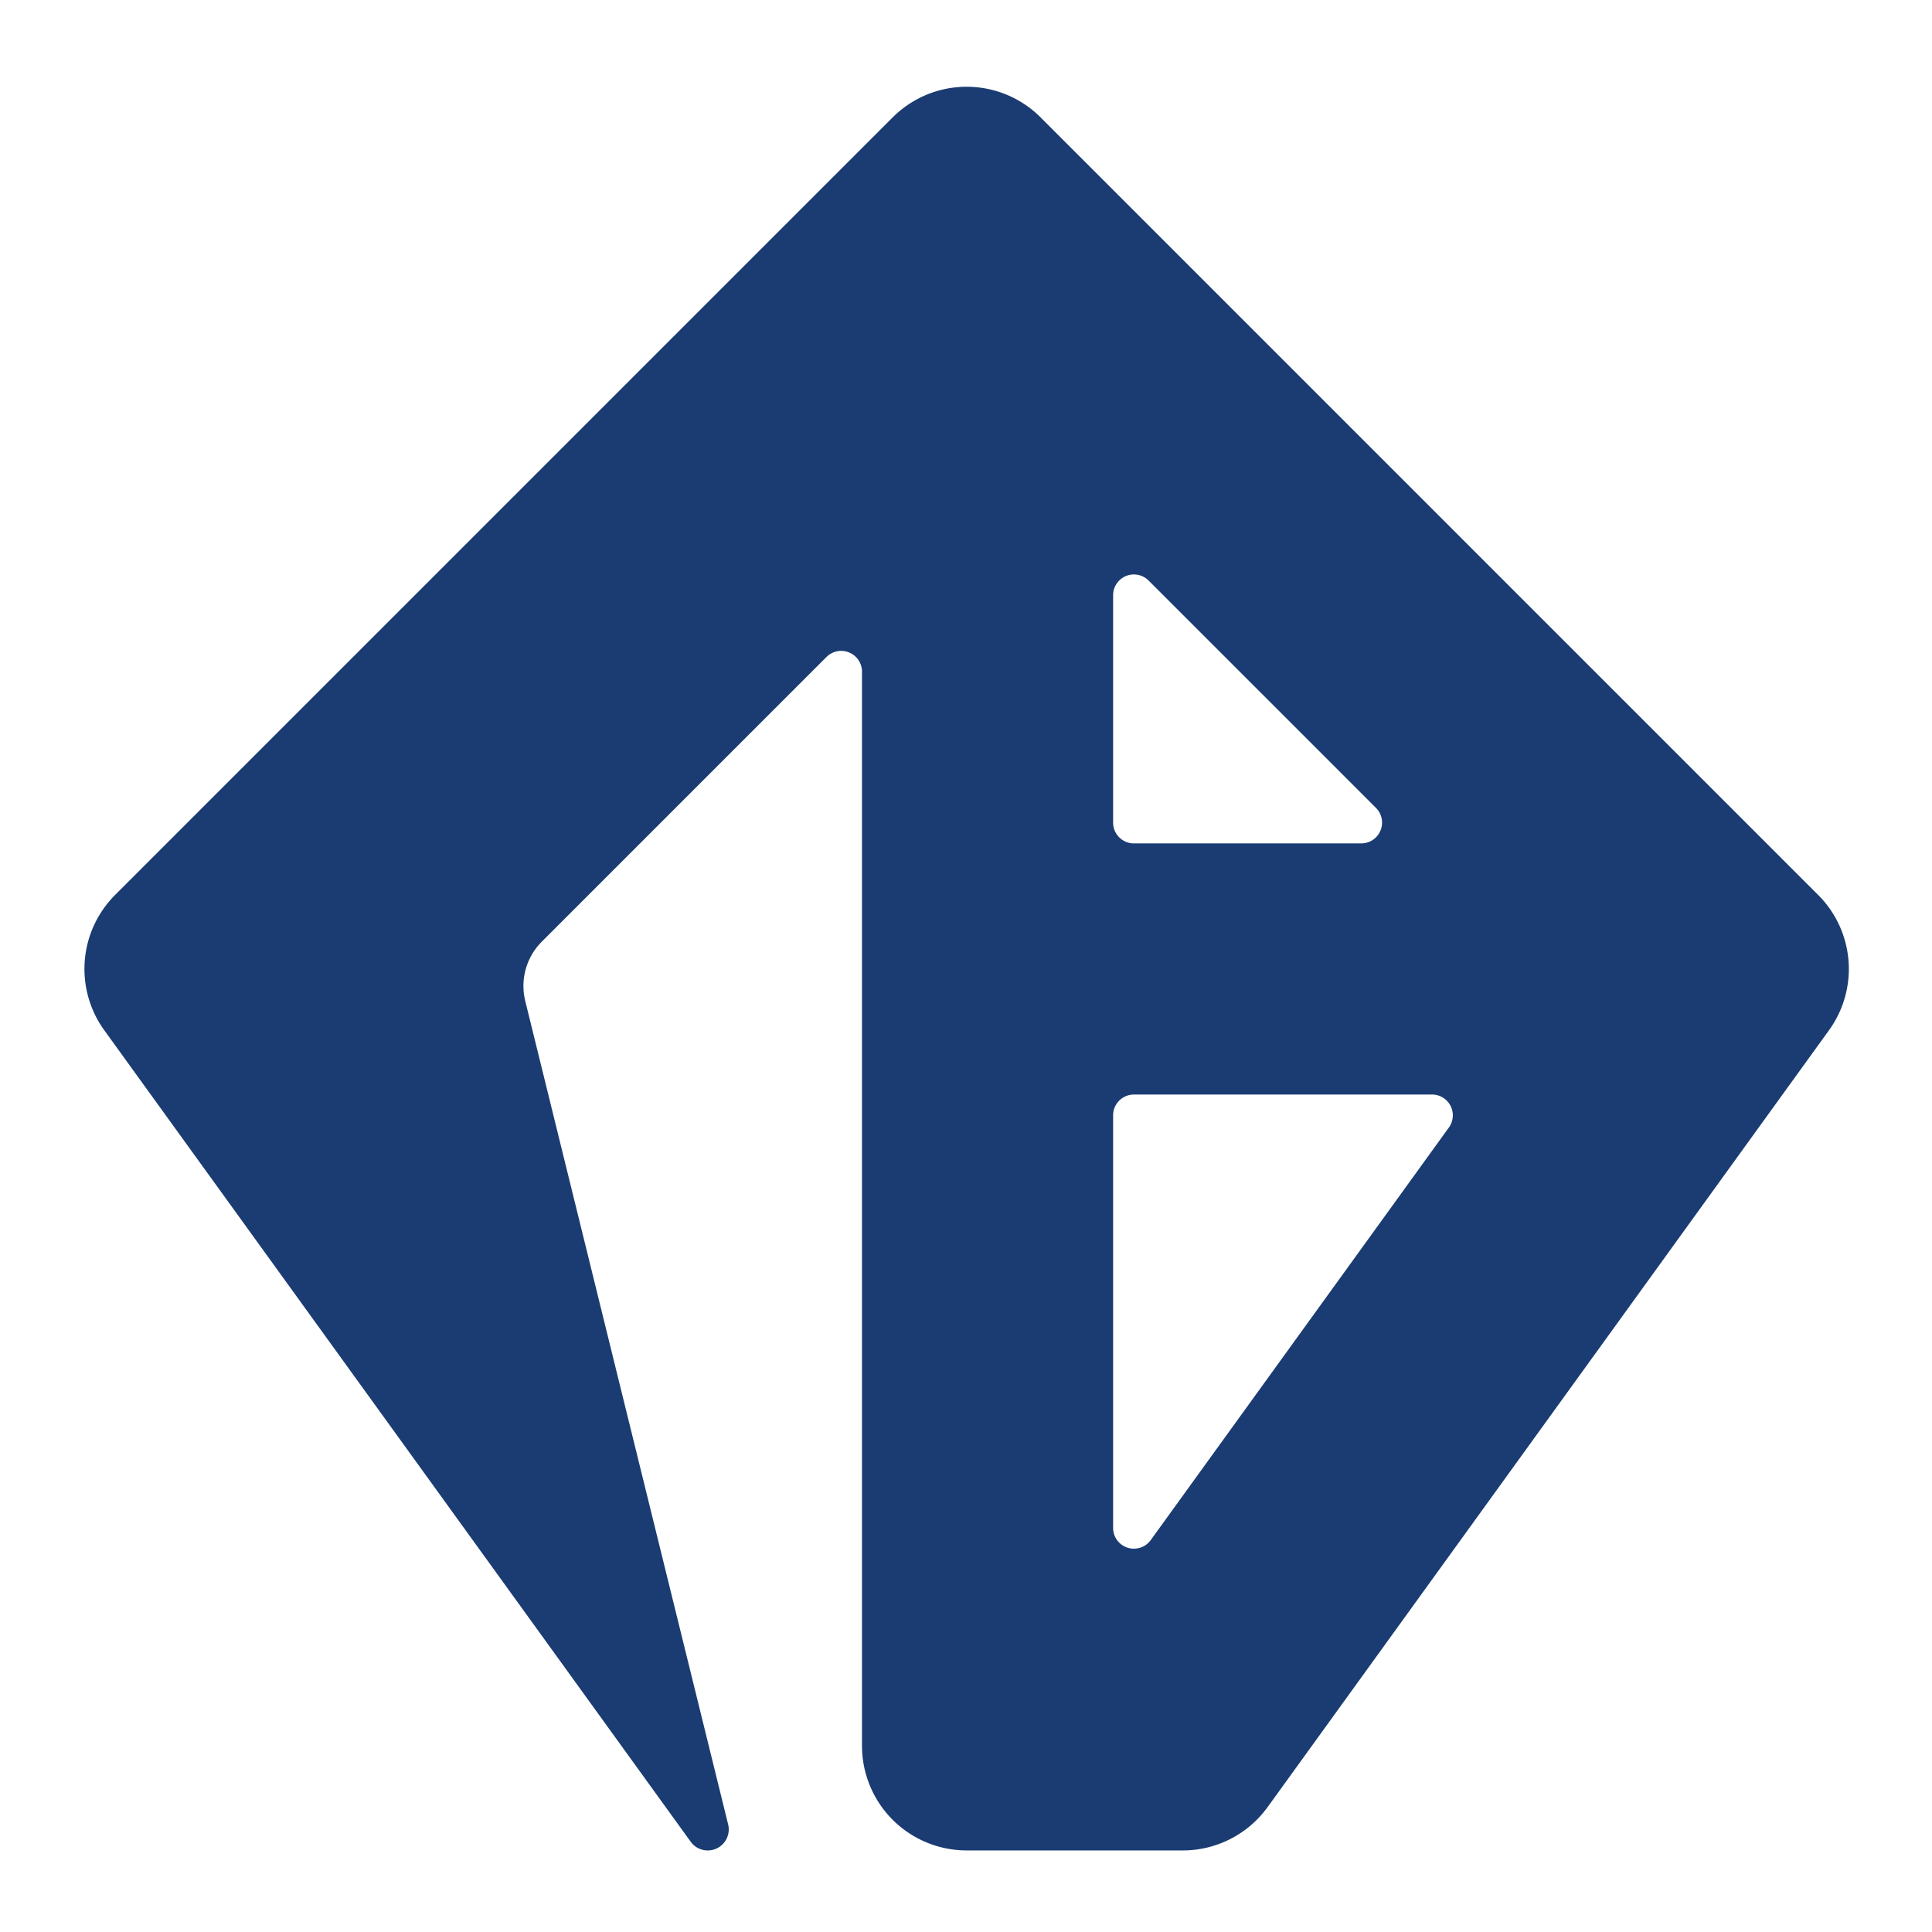 <?xml version="1.0" encoding="UTF-8" standalone="no"?>
<svg
   xmlns:dc="http://purl.org/dc/elements/1.1/"
   xmlns:cc="http://creativecommons.org/ns#"
   xmlns:rdf="http://www.w3.org/1999/02/22-rdf-syntax-ns#"
   xmlns:svg="http://www.w3.org/2000/svg"
   xmlns="http://www.w3.org/2000/svg"
   xmlns:sodipodi="http://sodipodi.sourceforge.net/DTD/sodipodi-0.dtd"
   xmlns:inkscape="http://www.inkscape.org/namespaces/inkscape"
   width="128"
   height="128"
   version="1.1"
   id="svg4809"
   sodipodi:docname="logo_3.svg"
   inkscape:version="0.92.0 r15299">
  <sodipodi:namedview
     pagecolor="#ffffff"
     bordercolor="#666666"
     borderopacity="1"
     objecttolerance="10"
     gridtolerance="10"
     guidetolerance="10"
     inkscape:pageopacity="0"
     inkscape:pageshadow="2"
     inkscape:window-width="1366"
     inkscape:window-height="721"
     id="namedview4811"
     showgrid="false"
     inkscape:zoom="7.8680136"
     inkscape:cx="73.97225"
     inkscape:cy="77.322496"
     inkscape:window-x="-4"
     inkscape:window-y="-4"
     inkscape:window-maximized="1"
     inkscape:current-layer="g4843" />
  <desc
     id="desc4606">D:\Desktop on D\logo_compas2.dxf - scale = 1.000000, origin = (0.000000, 0.000000), method = manual</desc>
  <defs
     id="defs4747">
    <marker
       id="DistanceX"
       orient="auto"
       refX="0"
       refY="0"
       style="overflow:visible">
      <path
         d="M 3,-3 -3,3 M 0,-5 V 5"
         style="stroke:#000000;stroke-width:0.5"
         id="path4608"
         inkscape:connector-curvature="0" />
    </marker>
    <pattern
       height="8"
       id="Hatch"
       patternUnits="userSpaceOnUse"
       width="8"
       x="0"
       y="0">
      <path
         d="M8 4 l-4,4"
         linecap="square"
         stroke="#000000"
         stroke-width="0.25"
         id="path4611" />
      <path
         d="M6 2 l-4,4"
         linecap="square"
         stroke="#000000"
         stroke-width="0.25"
         id="path4613" />
      <path
         d="M4 0 l-4,4"
         linecap="square"
         stroke="#000000"
         stroke-width="0.25"
         id="path4615" />
    </pattern>
    <symbol
       id="*Model_Space" />
    <symbol
       id="*Paper_Space" />
    <symbol
       id="*Paper_Space0" />
    <symbol
       id="KDIMARROW_00">
      <path
         d="M 0,1122.52 H -3.78"
         style="fill:none;stroke:#000000;stroke-width:0.7;stroke-linecap:round"
         id="path4621"
         inkscape:connector-curvature="0" />
    </symbol>
    <symbol
       id="KDIMARROW_01">
      <path
         d="m 0,1122.52 -18.898,2.488"
         style="fill:none;stroke:#000000;stroke-width:0.7;stroke-linecap:round"
         id="path4624"
         inkscape:connector-curvature="0" />
      <path
         d="m -18.898,1125.008 1.89,-2.488"
         style="fill:none;stroke:#000000;stroke-width:0.7;stroke-linecap:round"
         id="path4626"
         inkscape:connector-curvature="0" />
      <path
         d="m -17.008,1122.52 -1.89,-2.488"
         style="fill:none;stroke:#000000;stroke-width:0.7;stroke-linecap:round"
         id="path4628"
         inkscape:connector-curvature="0" />
      <path
         d="M -18.898,1120.032 0,1122.52"
         style="fill:none;stroke:#000000;stroke-width:0.7;stroke-linecap:round"
         id="path4630"
         inkscape:connector-curvature="0" />
      <path
         d="m 0,1122.52 -18.898,-2.488 1.89,2.488 -1.89,2.488 z"
         style="fill:#000000"
         id="path4632"
         inkscape:connector-curvature="0" />
      <path
         d="M 0,1122.52 H -3.78"
         style="fill:none;stroke:#000000;stroke-width:0.7;stroke-linecap:round"
         id="path4634"
         inkscape:connector-curvature="0" />
    </symbol>
    <symbol
       id="KDIMARROW_02">
      <path
         d="m 0,1122.52 18.898,2.488"
         style="fill:none;stroke:#000000;stroke-width:0.7;stroke-linecap:round"
         id="path4637"
         inkscape:connector-curvature="0" />
      <path
         d="m 18.898,1125.008 -1.89,-2.488"
         style="fill:none;stroke:#000000;stroke-width:0.7;stroke-linecap:round"
         id="path4639"
         inkscape:connector-curvature="0" />
      <path
         d="m 17.008,1122.52 1.89,-2.488"
         style="fill:none;stroke:#000000;stroke-width:0.7;stroke-linecap:round"
         id="path4641"
         inkscape:connector-curvature="0" />
      <path
         d="M 18.898,1120.032 0,1122.52"
         style="fill:none;stroke:#000000;stroke-width:0.7;stroke-linecap:round"
         id="path4643"
         inkscape:connector-curvature="0" />
      <path
         d="M 0,1122.52 H 26.457"
         style="fill:none;stroke:#000000;stroke-width:0.7;stroke-linecap:round"
         id="path4645"
         inkscape:connector-curvature="0" />
      <path
         d="m 17.008,1122.52 1.89,-2.488 L 0,1122.52 l 18.898,2.488 z"
         style="fill:#000000"
         id="path4647"
         inkscape:connector-curvature="0" />
      <path
         d="M 0,1122.52 H -3.78"
         style="fill:none;stroke:#000000;stroke-width:0.7;stroke-linecap:round"
         id="path4649"
         inkscape:connector-curvature="0" />
    </symbol>
    <symbol
       id="KDIMARROW_03">
      <path
         d="m -4.008,1126.528 8.016,-8.016"
         style="fill:none;stroke:#000000;stroke-width:0.7;stroke-linecap:round"
         id="path4652"
         inkscape:connector-curvature="0" />
      <path
         d="M 0,1122.52 H 7.559"
         style="fill:none;stroke:#000000;stroke-width:0.7;stroke-linecap:round"
         id="path4654"
         inkscape:connector-curvature="0" />
      <path
         d="M 0,1122.52 H -3.78"
         style="fill:none;stroke:#000000;stroke-width:0.7;stroke-linecap:round"
         id="path4656"
         inkscape:connector-curvature="0" />
    </symbol>
    <symbol
       id="KDIMARROW_04">
      <path
         d="M -0.945,1122.52 0,1123.465 0.945,1122.52 0,1121.575 l -0.945,0.945 H -1.89 L 0,1124.409 1.89,1122.52 0,1120.63 l -1.89,1.89 H -2.835 L 0,1125.354 2.835,1122.52 0,1119.685 l -2.835,2.835"
         style="fill:none;stroke:#000000;stroke-linecap:round"
         id="path4659"
         inkscape:connector-curvature="0" />
      <path
         d="M -0.945,1122.52 0,1123.465 0.945,1122.52 0,1121.575 l -0.945,0.945 H -1.89 L 0,1124.409 1.89,1122.52 0,1120.63 l -1.89,1.89 H -2.835 L 0,1125.354 2.835,1122.52 0,1119.685 l -2.835,2.835"
         style="fill:none;stroke:#000000;stroke-linecap:round"
         id="path4661"
         inkscape:connector-curvature="0" />
      <path
         d="M 0,1122.52 H -3.78"
         style="fill:none;stroke:#000000;stroke-width:0.7;stroke-linecap:round"
         id="path4663"
         inkscape:connector-curvature="0" />
    </symbol>
    <symbol
       id="KDIMARROW_05">
      <path
         d="m 0,1122.52 -18.898,2.488"
         style="fill:none;stroke:#000000;stroke-width:0.7;stroke-linecap:round"
         id="path4666"
         inkscape:connector-curvature="0" />
      <path
         d="m -18.898,1125.008 v -2.488"
         style="fill:none;stroke:#000000;stroke-width:0.7;stroke-linecap:round"
         id="path4668"
         inkscape:connector-curvature="0" />
      <path
         d="m -18.898,1122.52 v -2.488"
         style="fill:none;stroke:#000000;stroke-width:0.7;stroke-linecap:round"
         id="path4670"
         inkscape:connector-curvature="0" />
      <path
         d="M -18.898,1120.032 0,1122.52"
         style="fill:none;stroke:#000000;stroke-width:0.7;stroke-linecap:round"
         id="path4672"
         inkscape:connector-curvature="0" />
      <path
         d="m 0,1122.52 -18.898,-2.488 v 2.488 2.488 z"
         style="fill:#000000"
         id="path4674"
         inkscape:connector-curvature="0" />
      <path
         d="M 0,1122.52 H -3.78"
         style="fill:none;stroke:#000000;stroke-width:0.7;stroke-linecap:round"
         id="path4676"
         inkscape:connector-curvature="0" />
    </symbol>
    <symbol
       id="KDIMARROW_06">
      <path
         d="m 0,1122.52 18.898,2.488"
         style="fill:none;stroke:#000000;stroke-width:0.7;stroke-linecap:round"
         id="path4679"
         inkscape:connector-curvature="0" />
      <path
         d="m 18.898,1125.008 v -2.488"
         style="fill:none;stroke:#000000;stroke-width:0.7;stroke-linecap:round"
         id="path4681"
         inkscape:connector-curvature="0" />
      <path
         d="m 18.898,1122.52 v -2.488"
         style="fill:none;stroke:#000000;stroke-width:0.7;stroke-linecap:round"
         id="path4683"
         inkscape:connector-curvature="0" />
      <path
         d="M 18.898,1120.032 0,1122.52"
         style="fill:none;stroke:#000000;stroke-width:0.7;stroke-linecap:round"
         id="path4685"
         inkscape:connector-curvature="0" />
      <path
         d="M 0,1122.52 H 26.457"
         style="fill:none;stroke:#000000;stroke-width:0.7;stroke-linecap:round"
         id="path4687"
         inkscape:connector-curvature="0" />
      <path
         d="m 18.898,1122.52 v -2.488 L 0,1122.52 l 18.898,2.488 z"
         style="fill:#000000"
         id="path4689"
         inkscape:connector-curvature="0" />
      <path
         d="M 0,1122.52 H -3.78"
         style="fill:none;stroke:#000000;stroke-width:0.7;stroke-linecap:round"
         id="path4691"
         inkscape:connector-curvature="0" />
    </symbol>
    <symbol
       id="KDIMARROW_07">
      <path
         d="m 0,1122.52 -18.898,2.488"
         style="fill:none;stroke:#000000;stroke-width:0.7;stroke-linecap:round"
         id="path4694"
         inkscape:connector-curvature="0" />
      <path
         d="m 0,1122.52 -18.898,-2.488"
         style="fill:none;stroke:#000000;stroke-width:0.7;stroke-linecap:round"
         id="path4696"
         inkscape:connector-curvature="0" />
      <path
         d="M 0,1122.52 H -3.78"
         style="fill:none;stroke:#000000;stroke-width:0.7;stroke-linecap:round"
         id="path4698"
         inkscape:connector-curvature="0" />
    </symbol>
    <symbol
       id="KDIMARROW_08">
      <path
         d="m 0,1122.52 18.898,2.488"
         style="fill:none;stroke:#000000;stroke-width:0.7;stroke-linecap:round"
         id="path4701"
         inkscape:connector-curvature="0" />
      <path
         d="m 0,1122.52 18.898,-2.488"
         style="fill:none;stroke:#000000;stroke-width:0.7;stroke-linecap:round"
         id="path4703"
         inkscape:connector-curvature="0" />
      <path
         d="M 0,1122.52 H 26.457"
         style="fill:none;stroke:#000000;stroke-width:0.7;stroke-linecap:round"
         id="path4705"
         inkscape:connector-curvature="0" />
      <path
         d="M 0,1122.52 H -3.78"
         style="fill:none;stroke:#000000;stroke-width:0.7;stroke-linecap:round"
         id="path4707"
         inkscape:connector-curvature="0" />
    </symbol>
    <symbol
       id="KDIMARROW_09">
      <path
         d="m 0,1122.52 -7.559,7.559"
         style="fill:none;stroke:#000000;stroke-width:0.7;stroke-linecap:round"
         id="path4710"
         inkscape:connector-curvature="0" />
      <path
         d="m 0,1122.52 -7.559,-7.559"
         style="fill:none;stroke:#000000;stroke-width:0.7;stroke-linecap:round"
         id="path4712"
         inkscape:connector-curvature="0" />
      <path
         d="M 0,1122.52 H -3.78"
         style="fill:none;stroke:#000000;stroke-width:0.7;stroke-linecap:round"
         id="path4714"
         inkscape:connector-curvature="0" />
    </symbol>
    <symbol
       id="KDIMARROW_10">
      <path
         d="m 0,1122.52 7.559,7.559"
         style="fill:none;stroke:#000000;stroke-width:0.7;stroke-linecap:round"
         id="path4717"
         inkscape:connector-curvature="0" />
      <path
         d="m 0,1122.52 7.559,-7.559"
         style="fill:none;stroke:#000000;stroke-width:0.7;stroke-linecap:round"
         id="path4719"
         inkscape:connector-curvature="0" />
      <path
         d="M 0,1122.52 H 15.118"
         style="fill:none;stroke:#000000;stroke-width:0.7;stroke-linecap:round"
         id="path4721"
         inkscape:connector-curvature="0" />
      <path
         d="M 0,1122.52 H -3.78"
         style="fill:none;stroke:#000000;stroke-width:0.7;stroke-linecap:round"
         id="path4723"
         inkscape:connector-curvature="0" />
    </symbol>
    <symbol
       id="KDIMARROW_11">
      <path
         d="m 9.449,1122.52 a 9.449,9.449 0 1 0 -18.898,0 9.449,9.449 0 1 0 18.898,0 z"
         style="fill:none;stroke:#000000;stroke-width:0.7;stroke-linecap:round"
         id="path4726"
         inkscape:connector-curvature="0" />
      <path
         d="m 9.449,1122.52 a 9.449,9.449 0 1 0 -18.898,0 9.449,9.449 0 1 0 18.898,0 z"
         style="fill:none;stroke:#000000;stroke-width:0.7;stroke-linecap:round"
         id="path4728"
         inkscape:connector-curvature="0" />
      <path
         d="M 0,1122.52 H -3.78"
         style="fill:none;stroke:#000000;stroke-width:0.7;stroke-linecap:round"
         id="path4730"
         inkscape:connector-curvature="0" />
    </symbol>
    <symbol
       id="KDIMARROW_12">
      <path
         d="m 5.669,1122.52 a 5.669,5.669 0 1 0 -11.339,0 5.669,5.669 0 1 0 11.339,0 z"
         style="fill:none;stroke:#000000;stroke-width:0.7;stroke-linecap:round"
         id="path4733"
         inkscape:connector-curvature="0" />
      <path
         d="m 5.669,1122.52 a 5.669,5.669 0 1 0 -11.339,0 5.669,5.669 0 1 0 11.339,0 z"
         style="fill:none;stroke:#000000;stroke-width:0.7;stroke-linecap:round"
         id="path4735"
         inkscape:connector-curvature="0" />
      <path
         d="M 0,1122.52 H -3.78"
         style="fill:none;stroke:#000000;stroke-width:0.7;stroke-linecap:round"
         id="path4737"
         inkscape:connector-curvature="0" />
    </symbol>
    <symbol
       id="KDIMARROW_13">
      <path
         d="m -4.008,1118.512 8.016,8.016"
         style="fill:none;stroke:#000000;stroke-width:0.7;stroke-linecap:round"
         id="path4740"
         inkscape:connector-curvature="0" />
      <path
         d="M 0,1122.52 H 7.559"
         style="fill:none;stroke:#000000;stroke-width:0.7;stroke-linecap:round"
         id="path4742"
         inkscape:connector-curvature="0" />
      <path
         d="M 0,1122.52 H -3.78"
         style="fill:none;stroke:#000000;stroke-width:0.7;stroke-linecap:round"
         id="path4744"
         inkscape:connector-curvature="0" />
    </symbol>
  </defs>
  <g
     inkscape:groupmode="layer"
     inkscape:label="0"
     id="g4805"
     transform="translate(0,-994.52)">
    <g
       id="g4843"
       transform="matrix(0.733,0,0,0.733,-84.284,385.333)">
      <path
         inkscape:connector-curvature="0"
         id="path4749"
         style="fill:#1b3c72;fill-opacity:1"
         d="m 188.343,889.126 3.112,-1.081 2.778,1.772 0.562,1.982 v 97.082 l 2.872,5.931 4.687,1.628 h 19.538 l 5.931,-2.872 0.196,-0.259 50.739,-70.213 1.146,-6.489 -1.927,-3.283 -70.278,-70.278 -6.225,-2.163 -4.465,2.163 -70.278,70.278 -2.163,6.225 1.381,3.548 53.002,73.345 -18.339,-74.425 1.37,-6.446 0.624,-0.708 z m 25.35,16.313 v -20.551 l 1.436,-2.965 3.217,-0.712 1.799,1.005 20.551,20.551 1.081,3.112 -1.772,2.778 -1.982,0.562 h -20.551 l -2.965,-1.436 z m 0,26.457 1.436,-2.965 2.343,-0.814 h 26.948 l 2.965,1.436 0.712,3.217 -0.614,1.34 -26.948,37.29 -2.901,1.562 -3.024,-1.307 -0.918,-2.469 z" />
      <path
         id="path4803"
         style="fill:none;stroke:#1b3c72;stroke-width:3.8;stroke-linecap:round;stroke-opacity:1"
         d="m 221.892,996.44 a 7.559,7.559 0 0 0 6.127,-3.132 m -14.326,-24.122 a 3.78,3.78 0 0 0 6.843,2.214 m 26.948,-37.29 a 3.78,3.78 0 0 0 -3.063,-5.993 m -6.397,-18.898 a 3.78,3.78 0 0 0 2.673,-6.452 m -20.551,-20.551 a 3.78,3.78 0 0 0 -6.452,2.673 m 0,20.551 a 3.78,3.78 0 0 0 3.78,3.78 m 0,18.898 a 3.78,3.78 0 0 0 -3.78,3.78 m 0,37.29 V 931.895 m 33.79,2.214 -26.948,37.29 m -3.063,-43.283 h 26.948 m -30.727,-22.677 v -20.551 m 24.33,24.33 h -20.551 m 2.673,-27.003 20.551,20.551 m -38.341,93.673 h 19.538 m -27.097,-104.641 a 3.78,3.78 0 0 0 -6.452,-2.673 m 6.452,99.755 a 7.559,7.559 0 0 0 7.559,7.559 m -39.746,-81.579 a 7.559,7.559 0 0 0 -1.994,7.154 m 118.145,1.08 a 7.559,7.559 0 0 0 -0.782,-9.773 m -70.278,-70.278 a 7.559,7.559 0 0 0 -10.69,0 M 126.732,913.322 a 7.559,7.559 0 0 0 -0.782,9.773 m 68.845,-31.296 v 97.082 m -32.187,-74.02 25.735,-25.735 m -27.729,32.889 18.339,74.425 m 99.806,-73.345 -50.739,70.213 m -102.069,-70.213 53.002,73.345 M 277.977,913.322 207.699,843.044 m -80.968,70.278 70.278,-70.278" />
    </g>
  </g>
  <g
     inkscape:groupmode="layer"
     inkscape:label="Ð¡Ð¸ÑÑÐµÐ¼Ð½ÑÐ¹ ÑÐ»Ð¾Ð¹"
     id="g4807"
     transform="translate(0,-994.52)" />
</svg>
